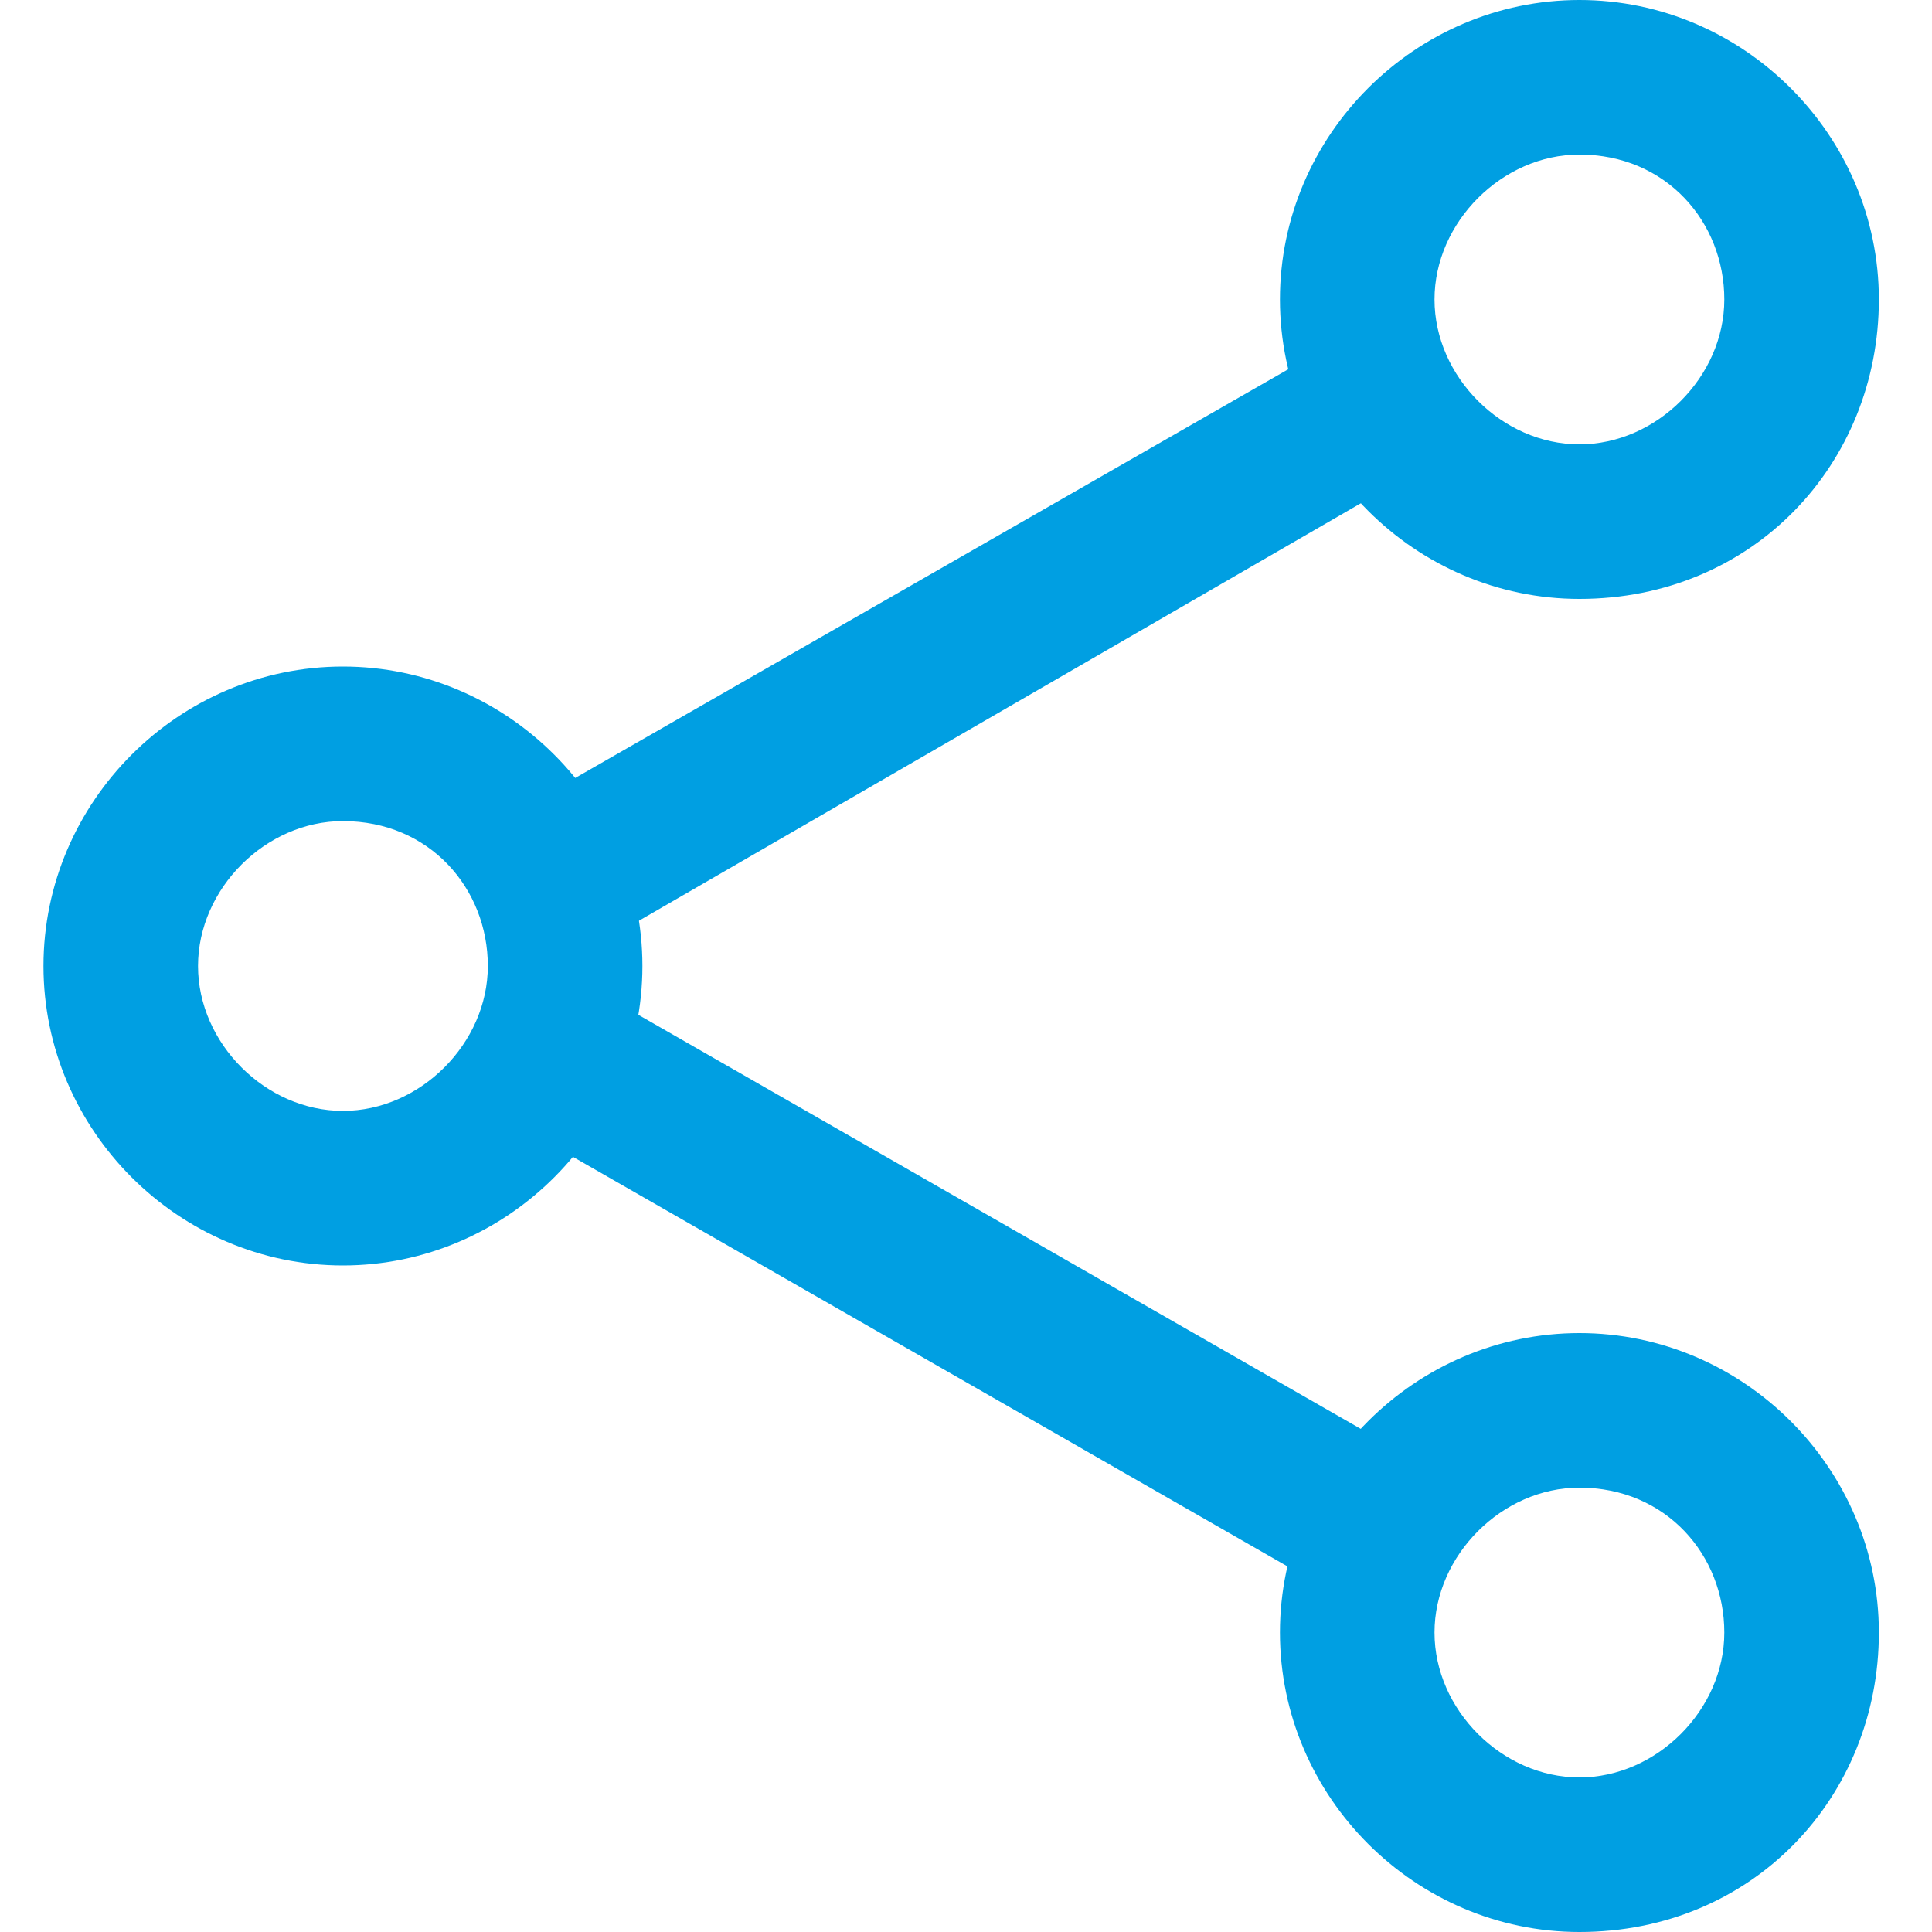 <?xml version="1.0" encoding="utf-8"?>
<!-- Generator: Adobe Illustrator 17.1.0, SVG Export Plug-In . SVG Version: 6.00 Build 0)  -->
<!DOCTYPE svg PUBLIC "-//W3C//DTD SVG 1.1//EN" "http://www.w3.org/Graphics/SVG/1.1/DTD/svg11.dtd">
<svg version="1.1" id="Layer_3" xmlns="http://www.w3.org/2000/svg" xmlns:xlink="http://www.w3.org/1999/xlink" x="0px" y="0px"
	 viewBox="0 0 600 600" enable-background="new 0 0 600 600" xml:space="preserve">
<g>
	<g>
		<path fill="#009FE2" d="M106.5,393c-51,0-93-42-93-93s42-93,93-93s93,42,93,93S157.5,393,106.5,393L106.5,393z M106.5,255
			c-24,0-45,21-45,45s21,45,45,45s45-21,45-45S133.5,255,106.5,255L106.5,255z"/>
	</g>
	<g>
		<g>
			<path fill="#009FE2" d="M490.5,186c-51,0-93-42-93-93s42-93,93-93c51,0,93,42,93,93S544.5,186,490.5,186L490.5,186z M490.5,48
				c-24,0-45,21-45,45s21,45,45,45c24,0,45-21,45-45S517.5,48,490.5,48L490.5,48z"/>
		</g>
		<g>
			<path fill="#009FE2" d="M490.5,600c-51,0-93-42-93-93s42-93,93-93s93,42,93,93S544.5,600,490.5,600L490.5,600z M490.5,462
				c-24,0-45,21-45,45c0,24,21,45,45,45c24,0,45-21,45-45C535.5,483,517.5,462,490.5,462L490.5,462z"/>
		</g>
	</g>
	<g>
		<g>
			<path fill="#009FE2" d="M421.5,495c-3,0-9,0-12-3l-246-141c-12-6-15-21-9-33c6-12,21-15,33-9l246,141c12,6,15,21,9,33
				C436.5,489,427.5,495,421.5,495L421.5,495z"/>
		</g>
		<g>
			<path fill="#009FE2" d="M172.5,297c-9,0-15-3-21-12c-6-12-3-27,9-33l246-141c12-6,27-3,33,9c9,9,3,24-6,30l-249,144
				C181.5,297,178.5,297,172.5,297L172.5,297z"/>
		</g>
	</g>
</g>
</svg>
